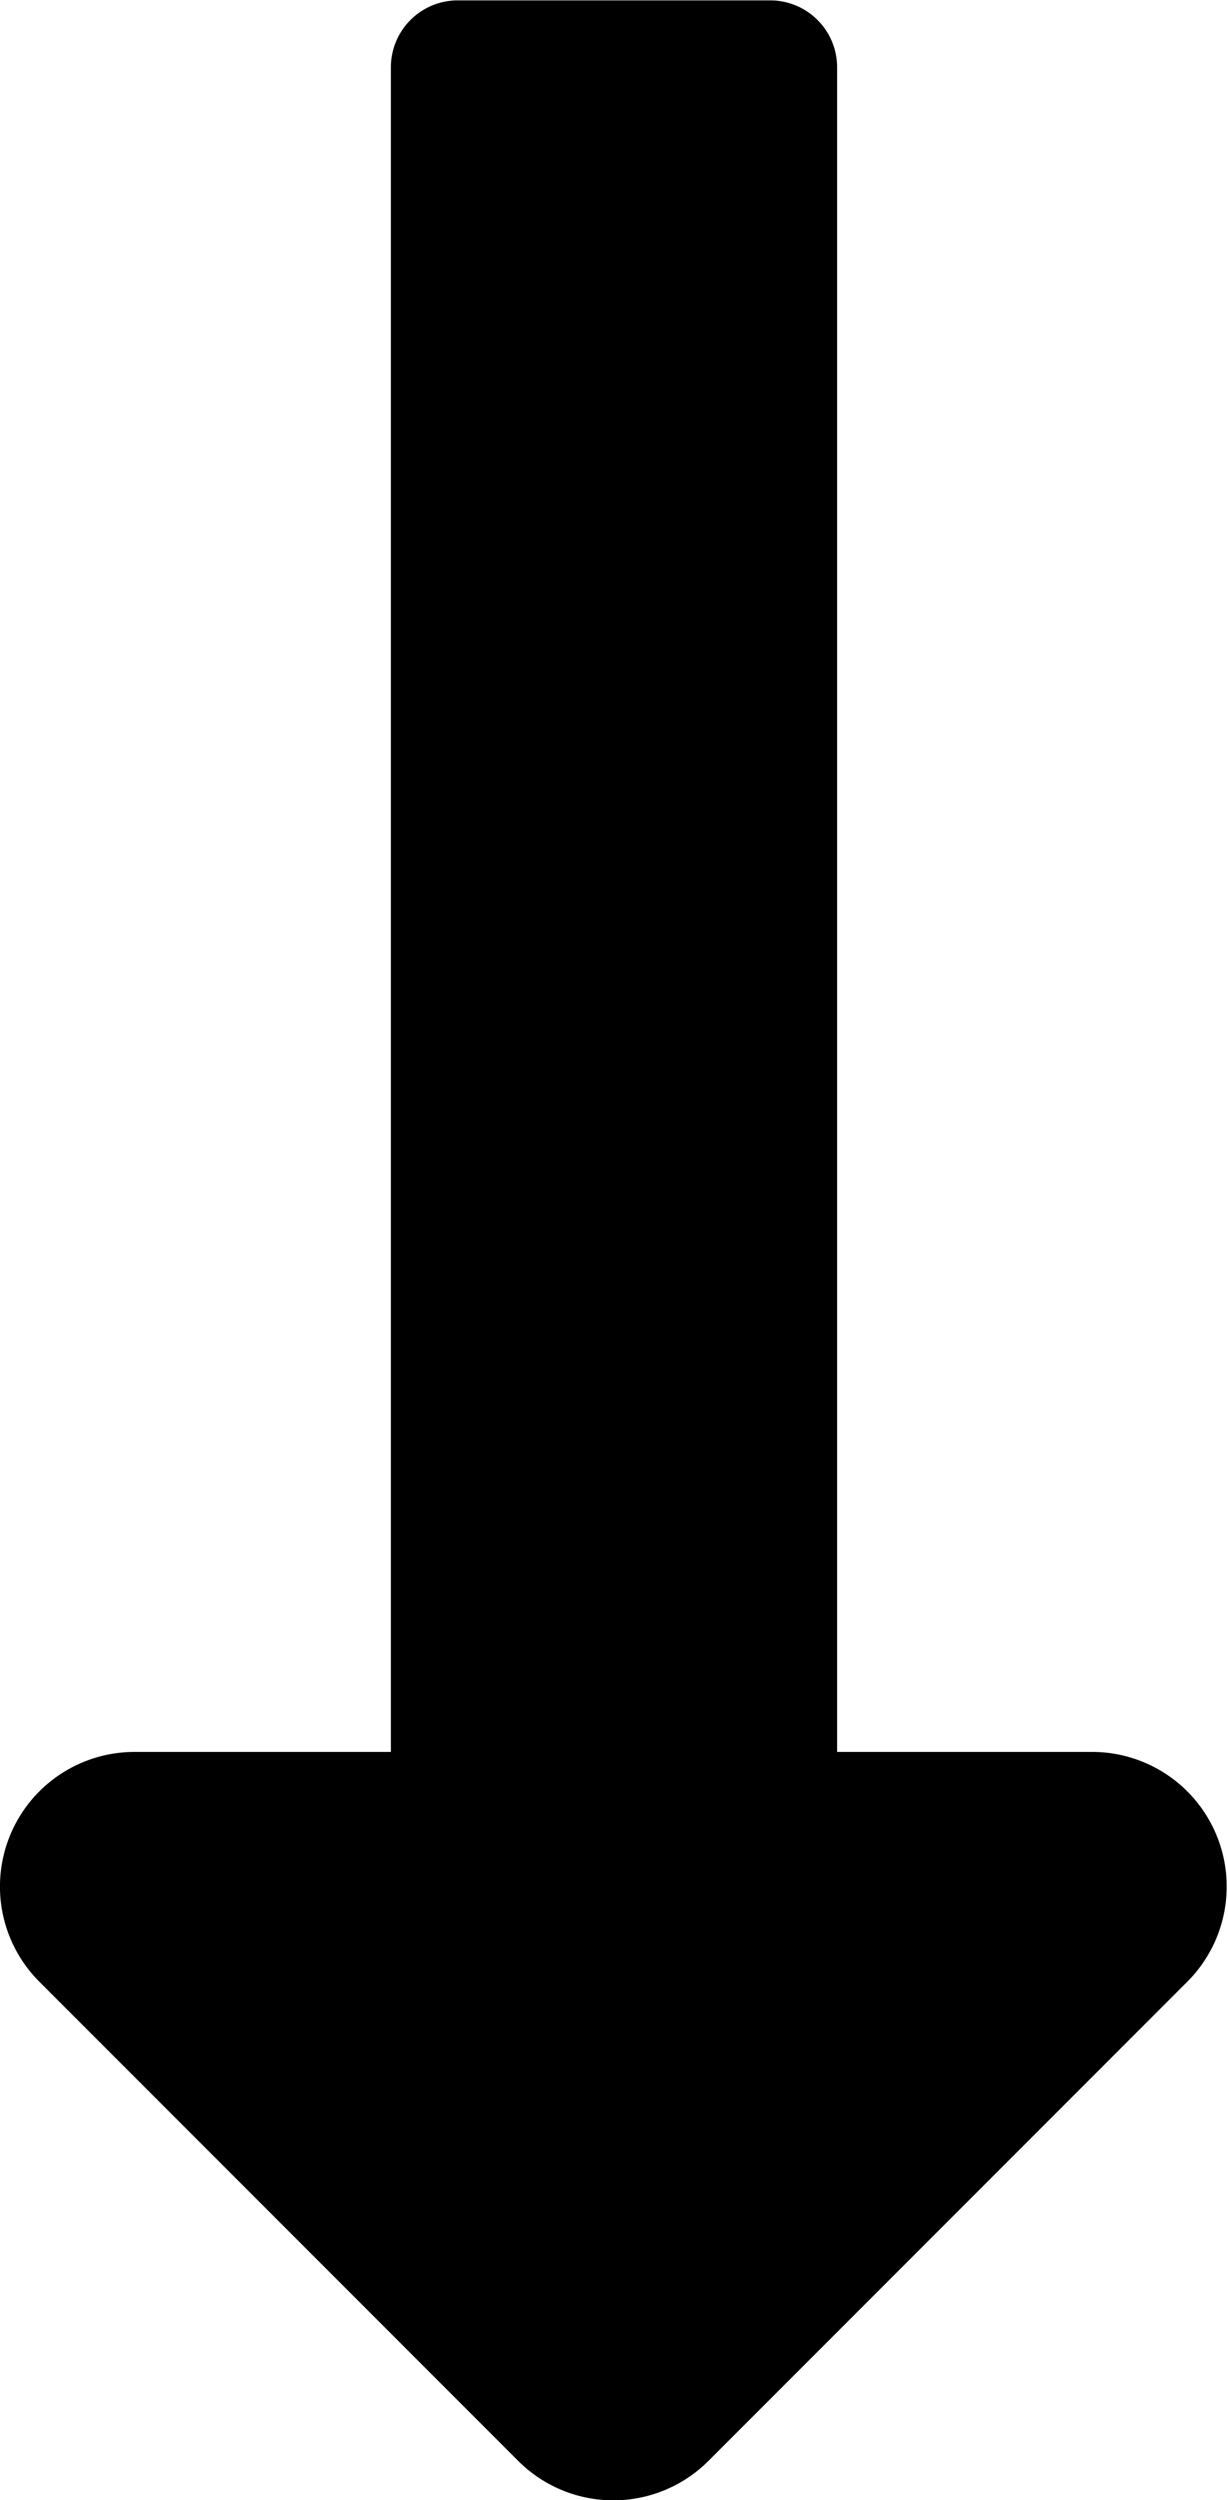 <svg xmlns="http://www.w3.org/2000/svg" width="6.39" height="13" viewBox="0 0 6.39 13"><path d="M3.292,11.36V2.6a.348.348,0,0,1,.348-.348H5.266a.348.348,0,0,1,.348.348V11.36H6.95a.7.7,0,0,1,.492,1.189l-2.5,2.5a.7.7,0,0,1-.985,0l-2.5-2.5a.7.7,0,0,1,.492-1.189Z" transform="translate(-1.258 -2.25)"/></svg>
